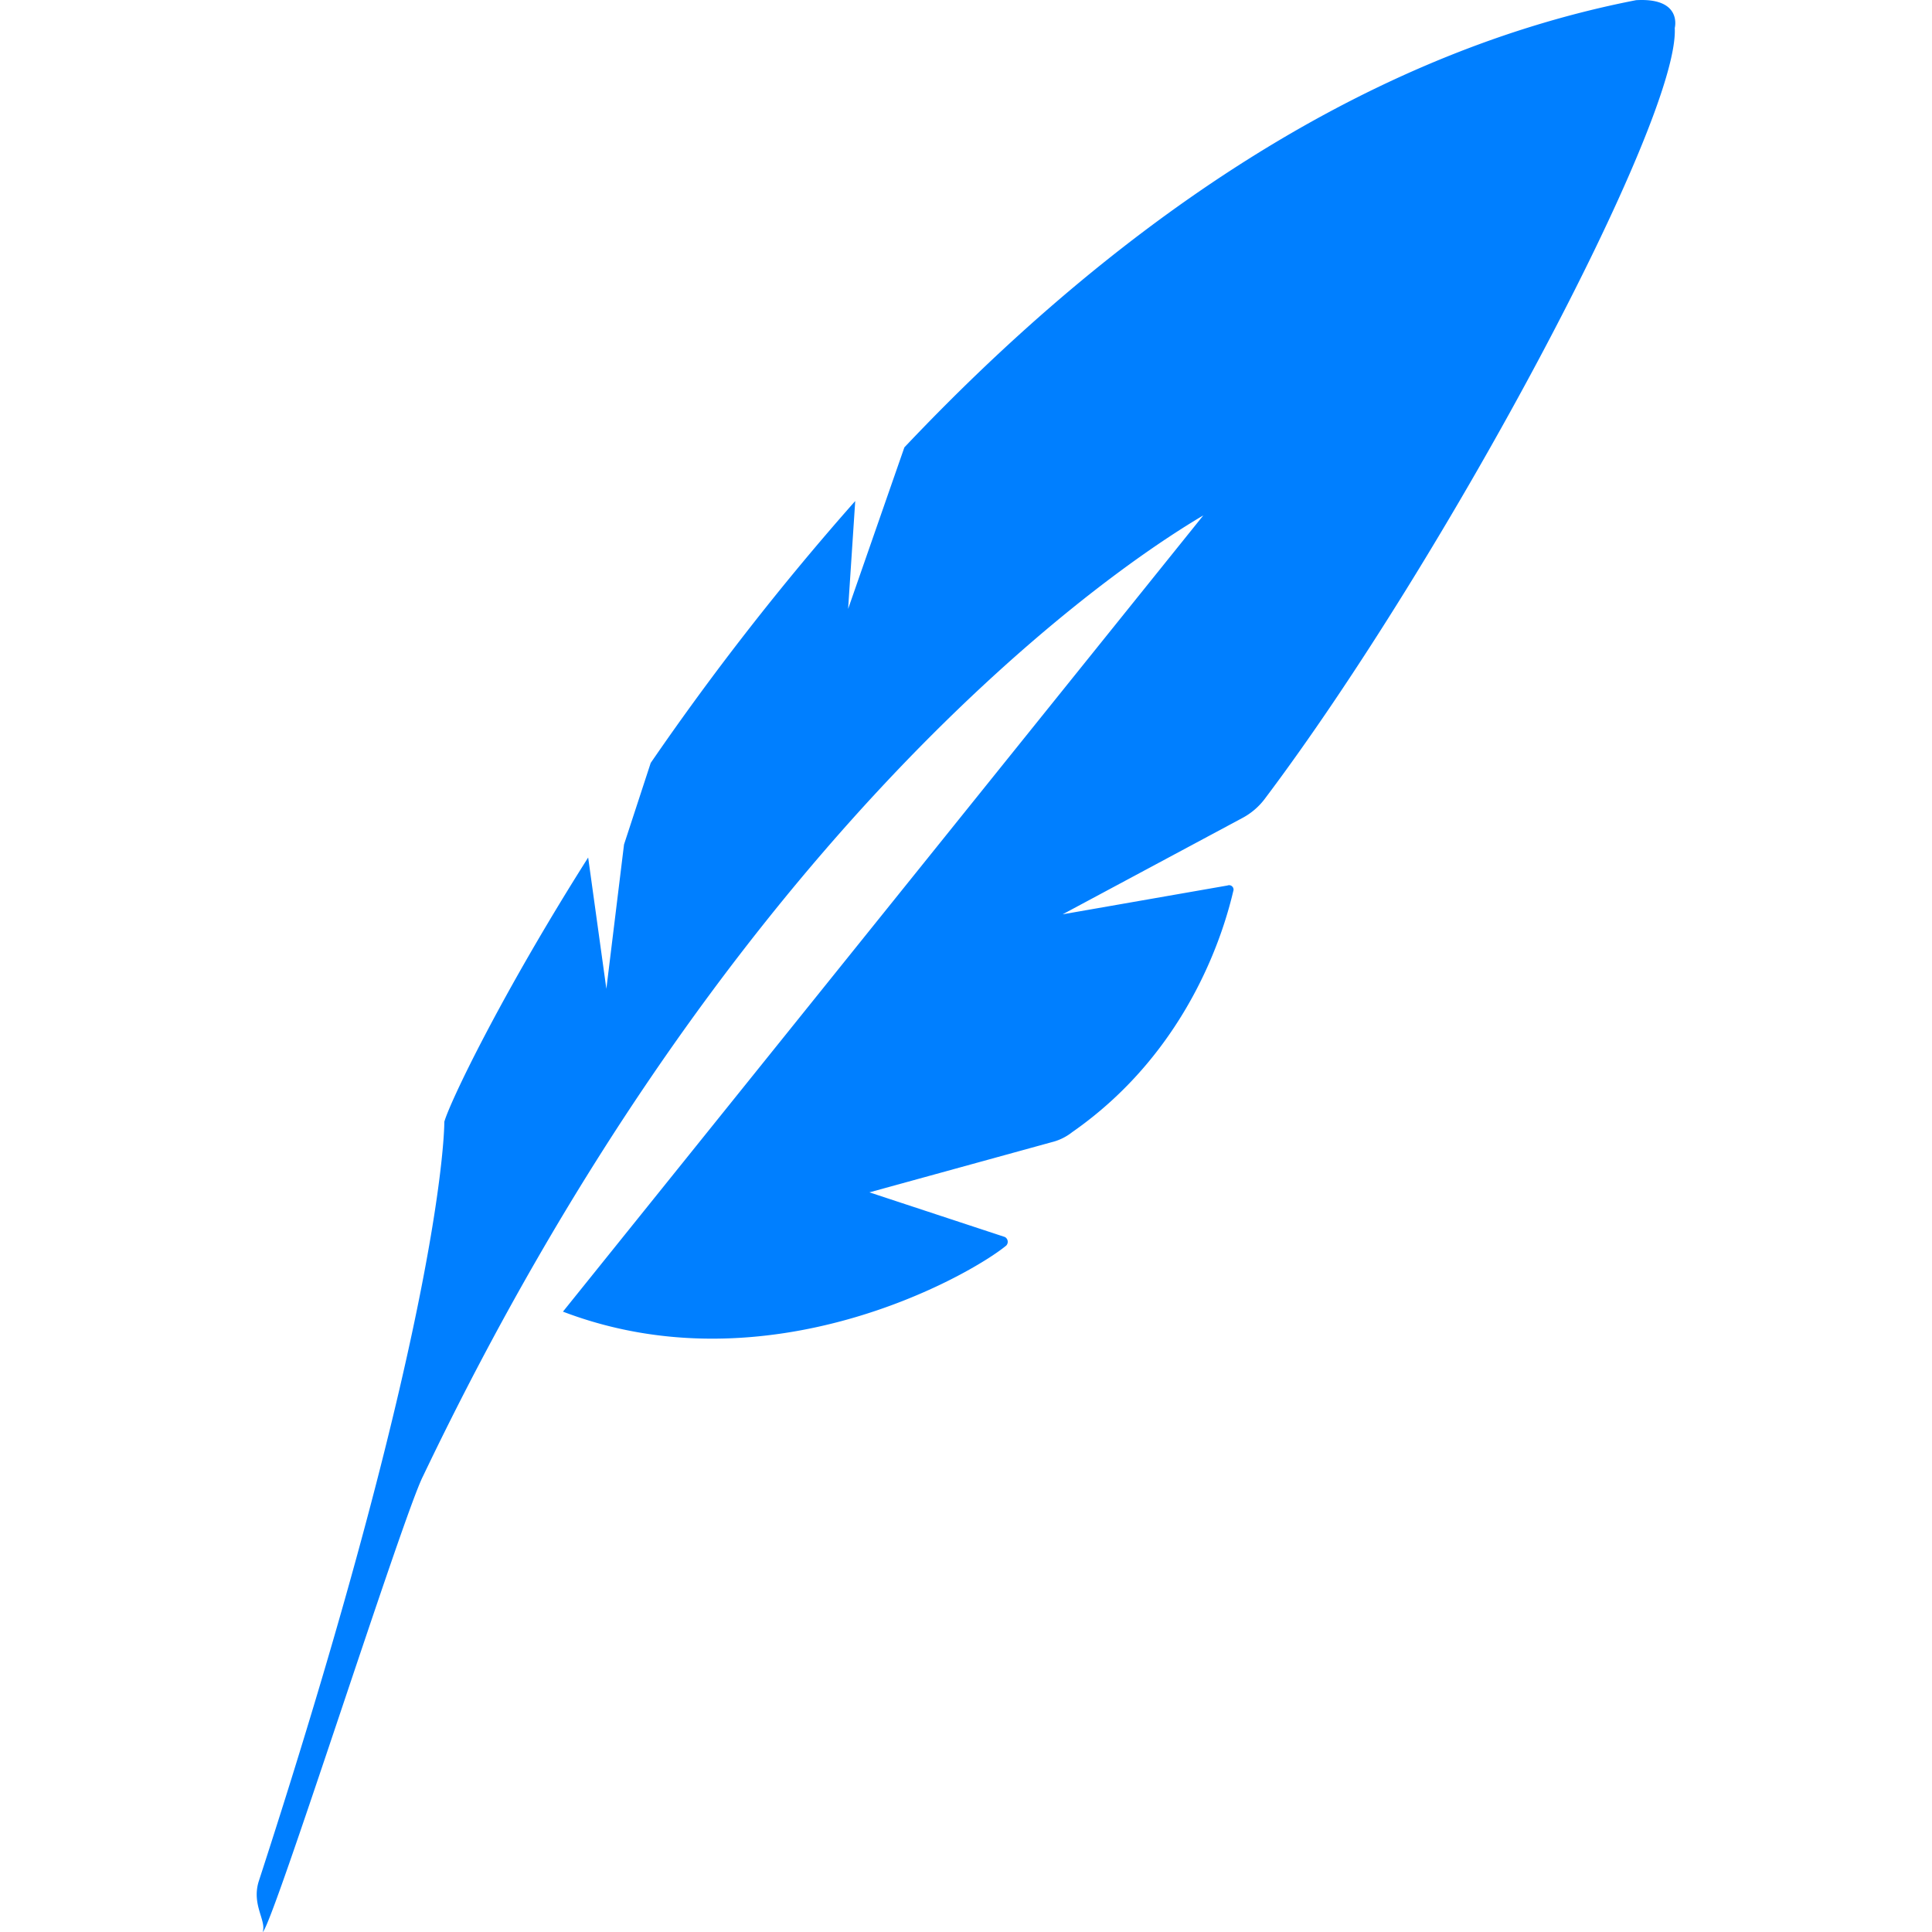 <?xml version="1.0" standalone="no"?><!DOCTYPE svg PUBLIC "-//W3C//DTD SVG 1.1//EN" "http://www.w3.org/Graphics/SVG/1.1/DTD/svg11.dtd"><svg t="1579227042359" class="icon" viewBox="0 0 1024 1024" version="1.1" xmlns="http://www.w3.org/2000/svg" p-id="3294" width="128" height="128" xmlns:xlink="http://www.w3.org/1999/xlink"><defs><style type="text/css"></style></defs><path d="M867.135 0.094C713.627 29.989 581.984 128.531 479.336 237.119l-29.819 85.625 3.771-57.195a1437.142 1437.142 0 0 0-108.405 138.834l-14.138 43.225-9.359 76.479-9.65-69.593c-46.95 74.173-73.471 130.162-76.235 140.071 0 0 0.87 97.427-98.419 402.747-3.756 12.413 4.229 20.627 2.138 26.689 5.069-2.672 74.509-221.253 84.999-241.621 157.263-329.154 349.521-471.408 413.572-509.212l-339.414 422.031c109 41.606 215.649-19.116 234.918-34.995a2.886 2.886 0 0 0-0.718-4.58l-71.761-23.651 96.74-26.628a28.262 28.262 0 0 0 10.688-5.252c63.928-44.522 81.41-110.909 85.395-127.704a2.351 2.351 0 0 0-3.054-3.054l-87.365 15.268 95.366-51.103a36.018 36.018 0 0 0 11.573-9.833C766.379 295.978 890.236 63.824 887.655 14.828c0 0 4.275-16.2-20.521-14.734z" fill="#007fff" p-id="3295"></path></svg>